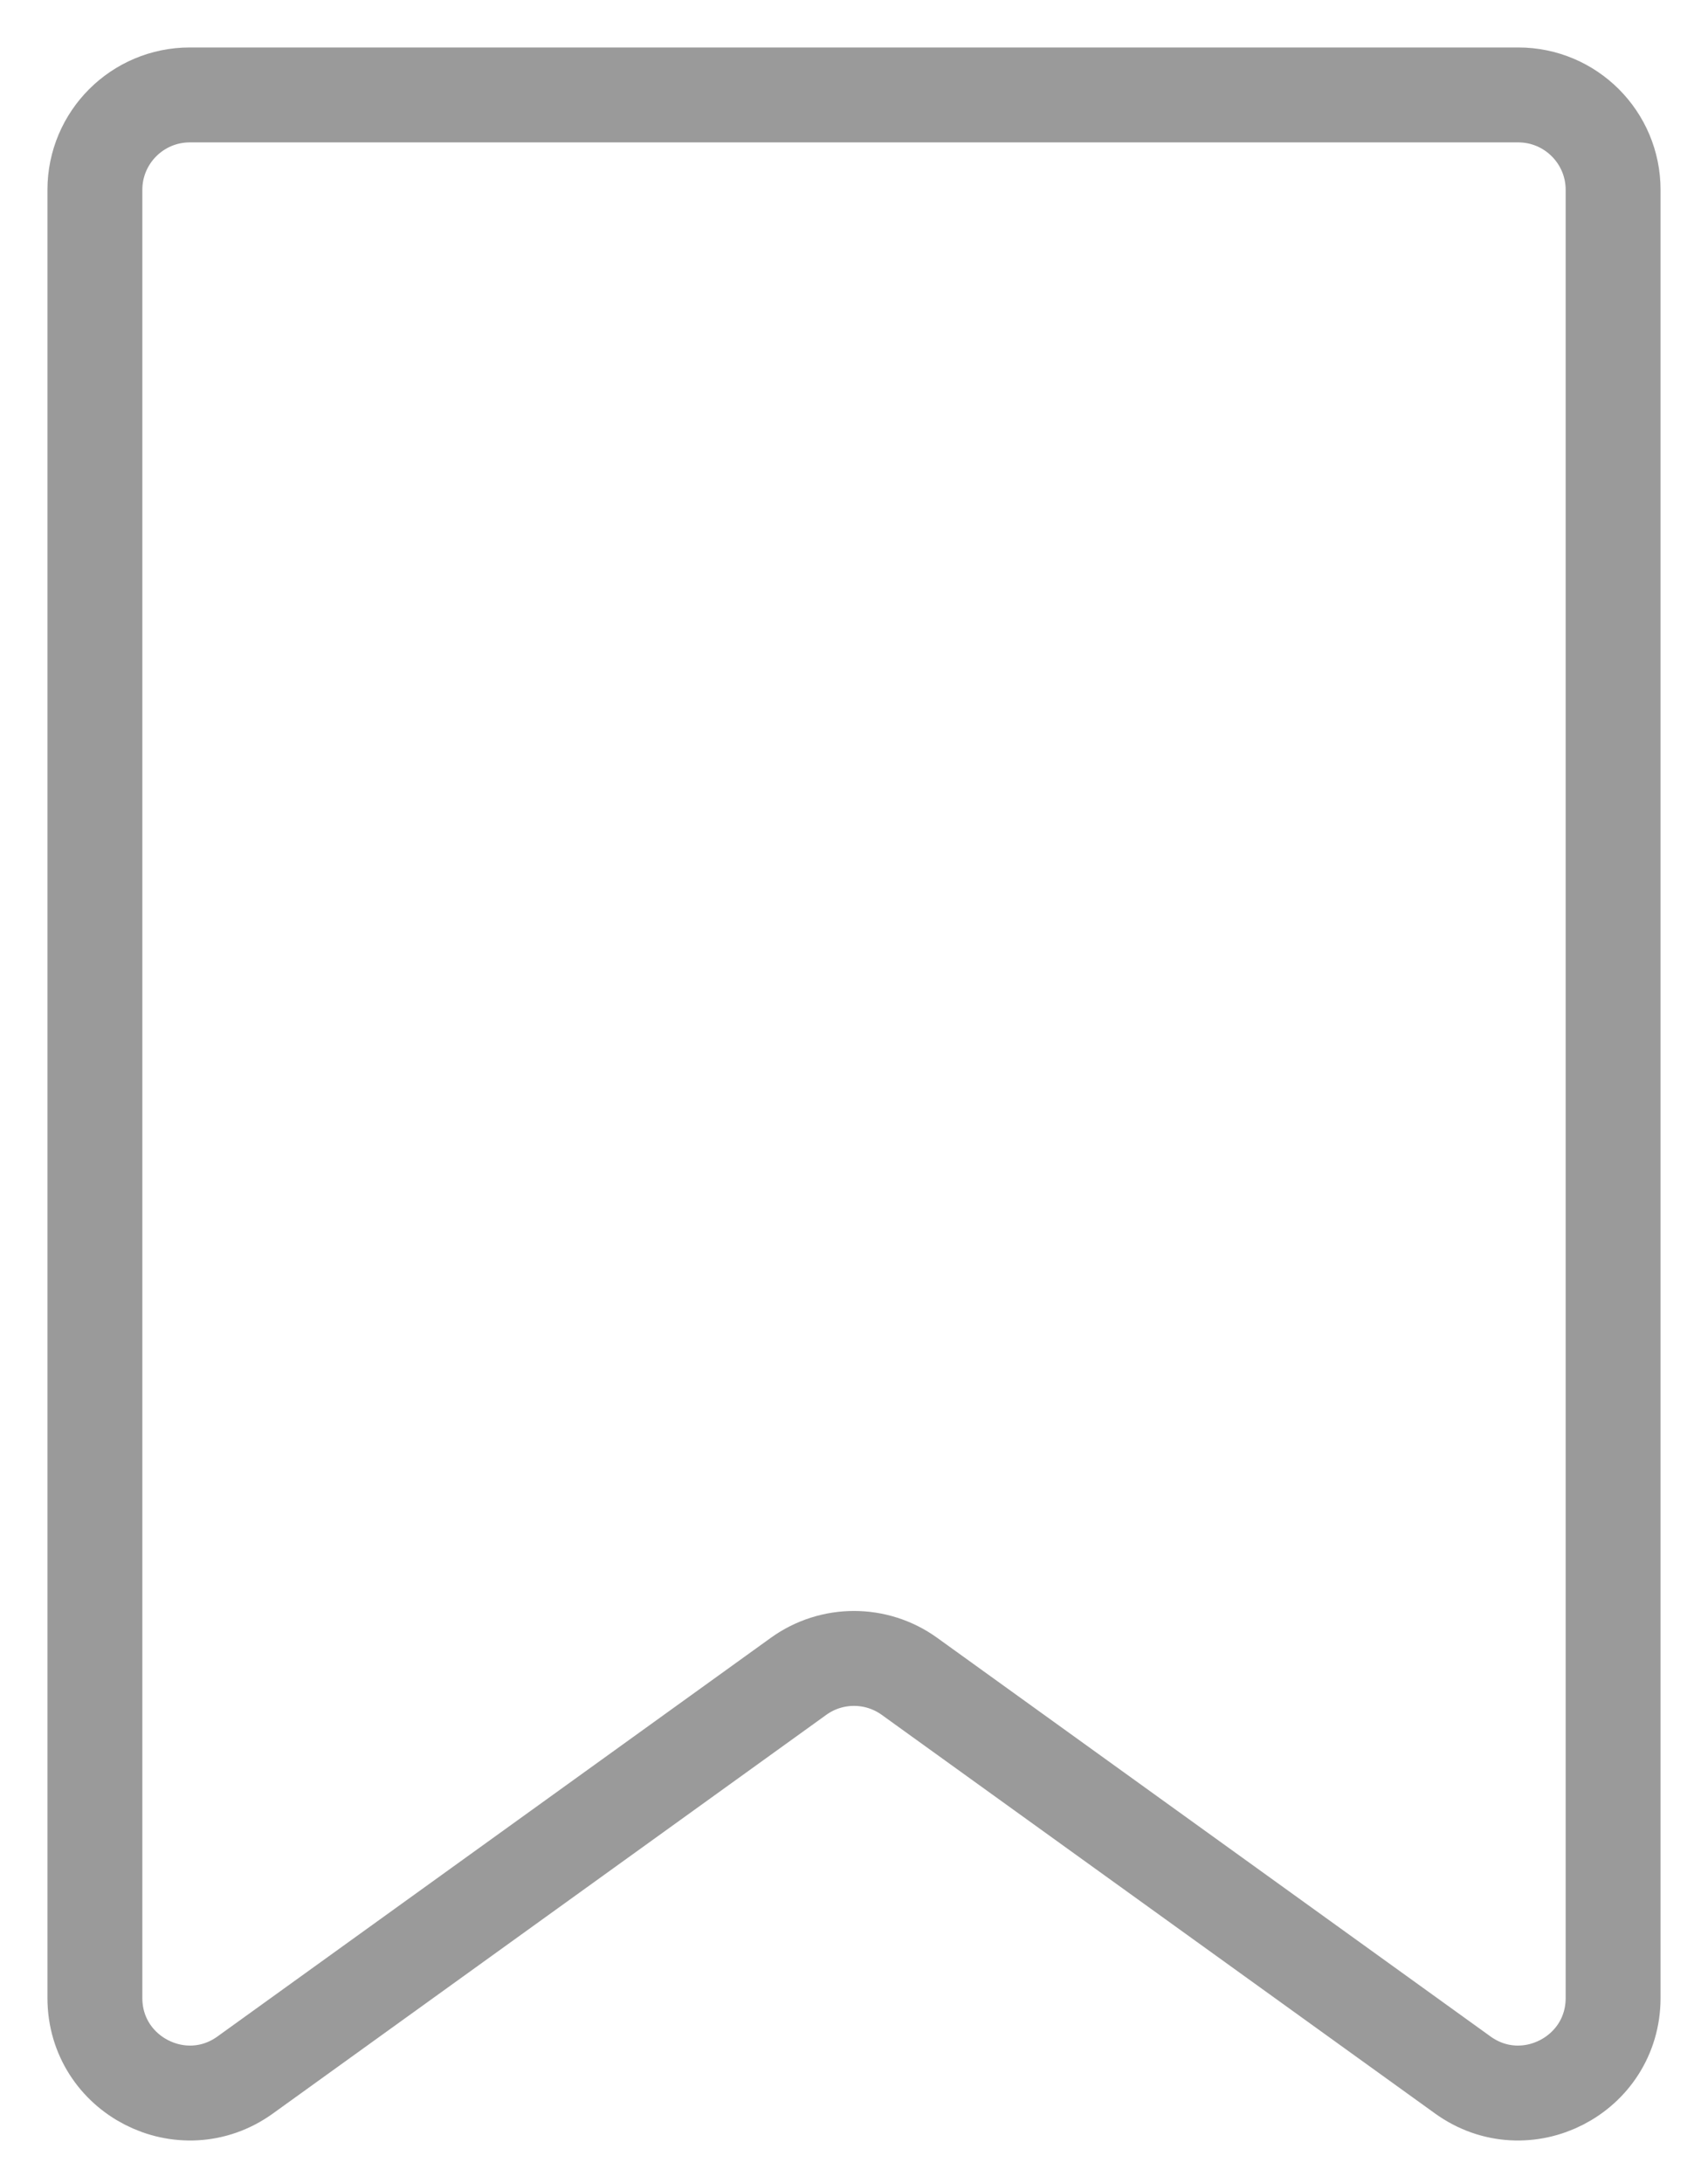 <svg width="18" height="23" viewBox="0 0 18 23" fill="none" xmlns="http://www.w3.org/2000/svg">
<path d="M1 21.047V2C1 1.448 1.448 1 2 1H16C16.552 1 17 1.448 17 2V21.047C17 21.863 16.077 22.335 15.416 21.859L9.584 17.659C9.235 17.408 8.765 17.408 8.416 17.659L2.584 21.859C1.923 22.335 1 21.863 1 21.047Z" stroke="#9A9A9A"/>
</svg>
